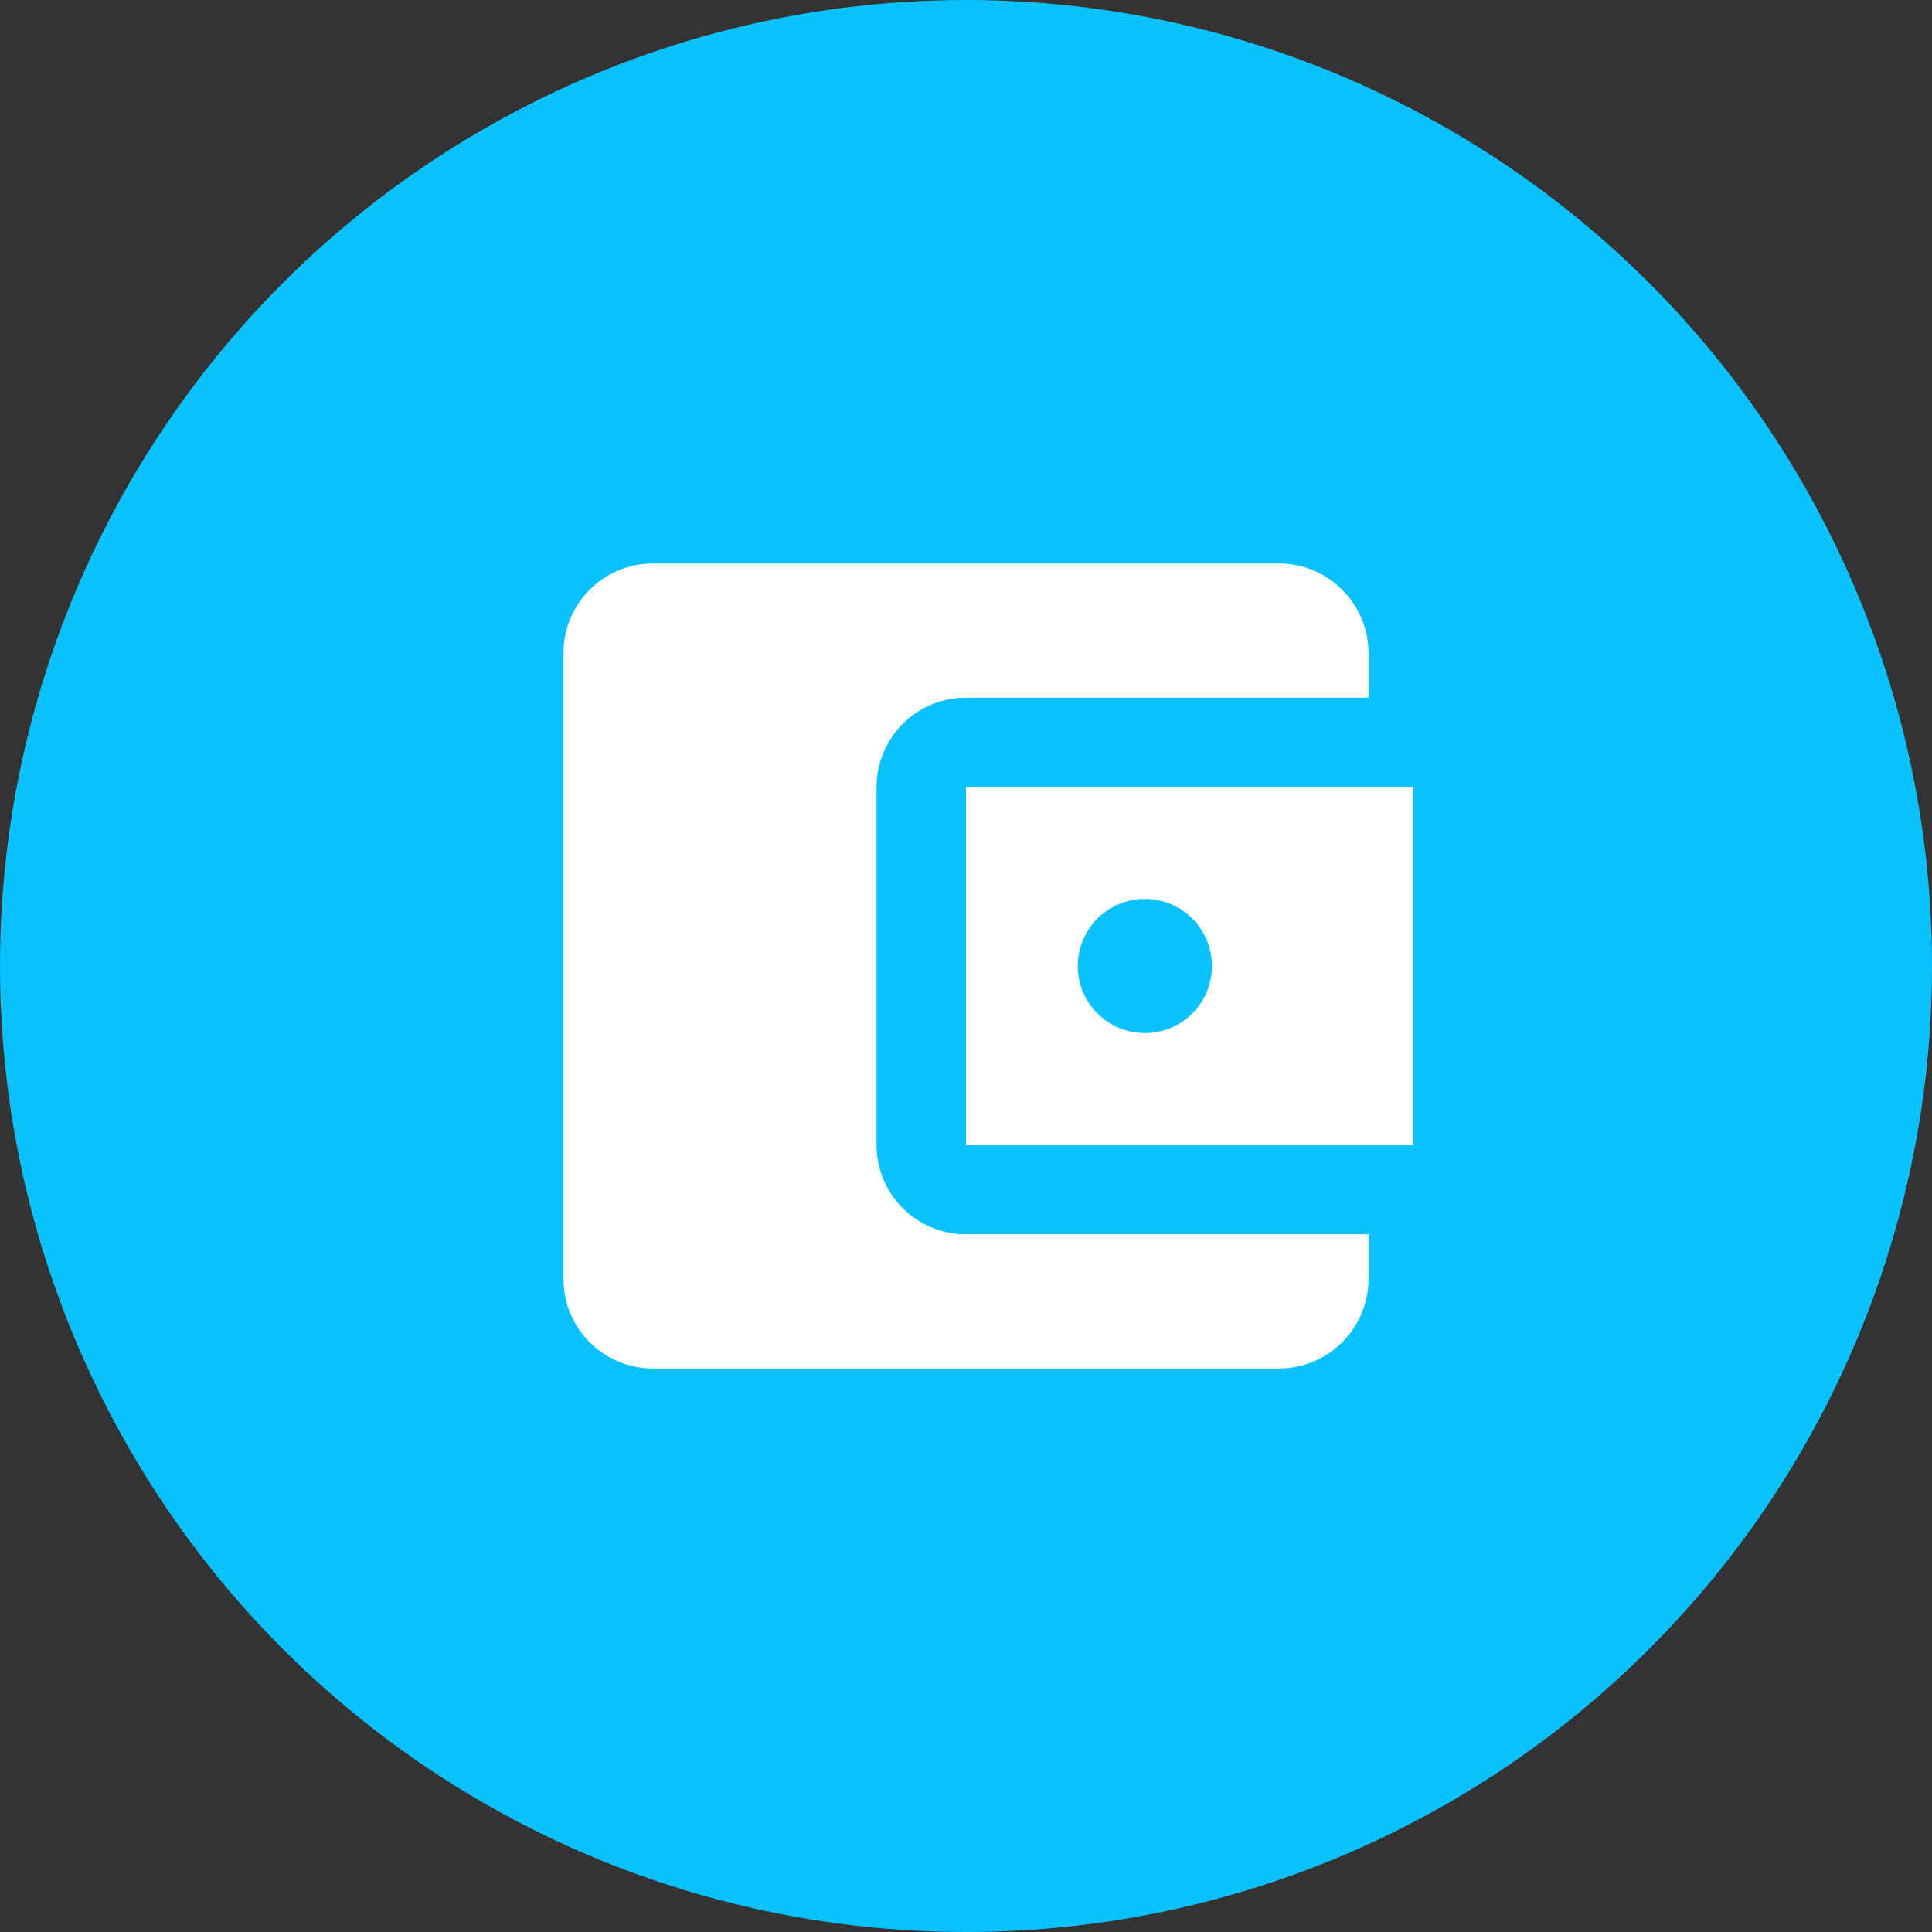 <svg width="36" height="36" viewBox="0 0 36 36" fill="none" xmlns="http://www.w3.org/2000/svg">
<rect x="0" y="0" width="36" height="36" fill="#333333" stroke="none"/>
<circle cx="18" cy="18" r="18" fill="#0BC2FF"/>
<g clip-path="url(#clip0_310_4188)">
<path d="M25.5 23V23.833C25.5 24.75 24.75 25.5 23.833 25.5H12.167C11.242 25.5 10.5 24.75 10.5 23.833V12.167C10.5 11.25 11.242 10.5 12.167 10.5H23.833C24.75 10.5 25.5 11.25 25.5 12.167V13H18C17.075 13 16.333 13.75 16.333 14.667V21.333C16.333 22.25 17.075 23 18 23H25.5ZM18 21.333H26.333V14.667H18V21.333ZM21.333 19.25C20.642 19.25 20.083 18.692 20.083 18C20.083 17.308 20.642 16.75 21.333 16.75C22.025 16.75 22.583 17.308 22.583 18C22.583 18.692 22.025 19.25 21.333 19.25Z" fill="white"/>
</g>
<defs>
<clipPath id="clip0_310_4188">
<rect width="20" height="20" fill="white" transform="translate(8 8)"/>
</clipPath>
</defs>
</svg>
